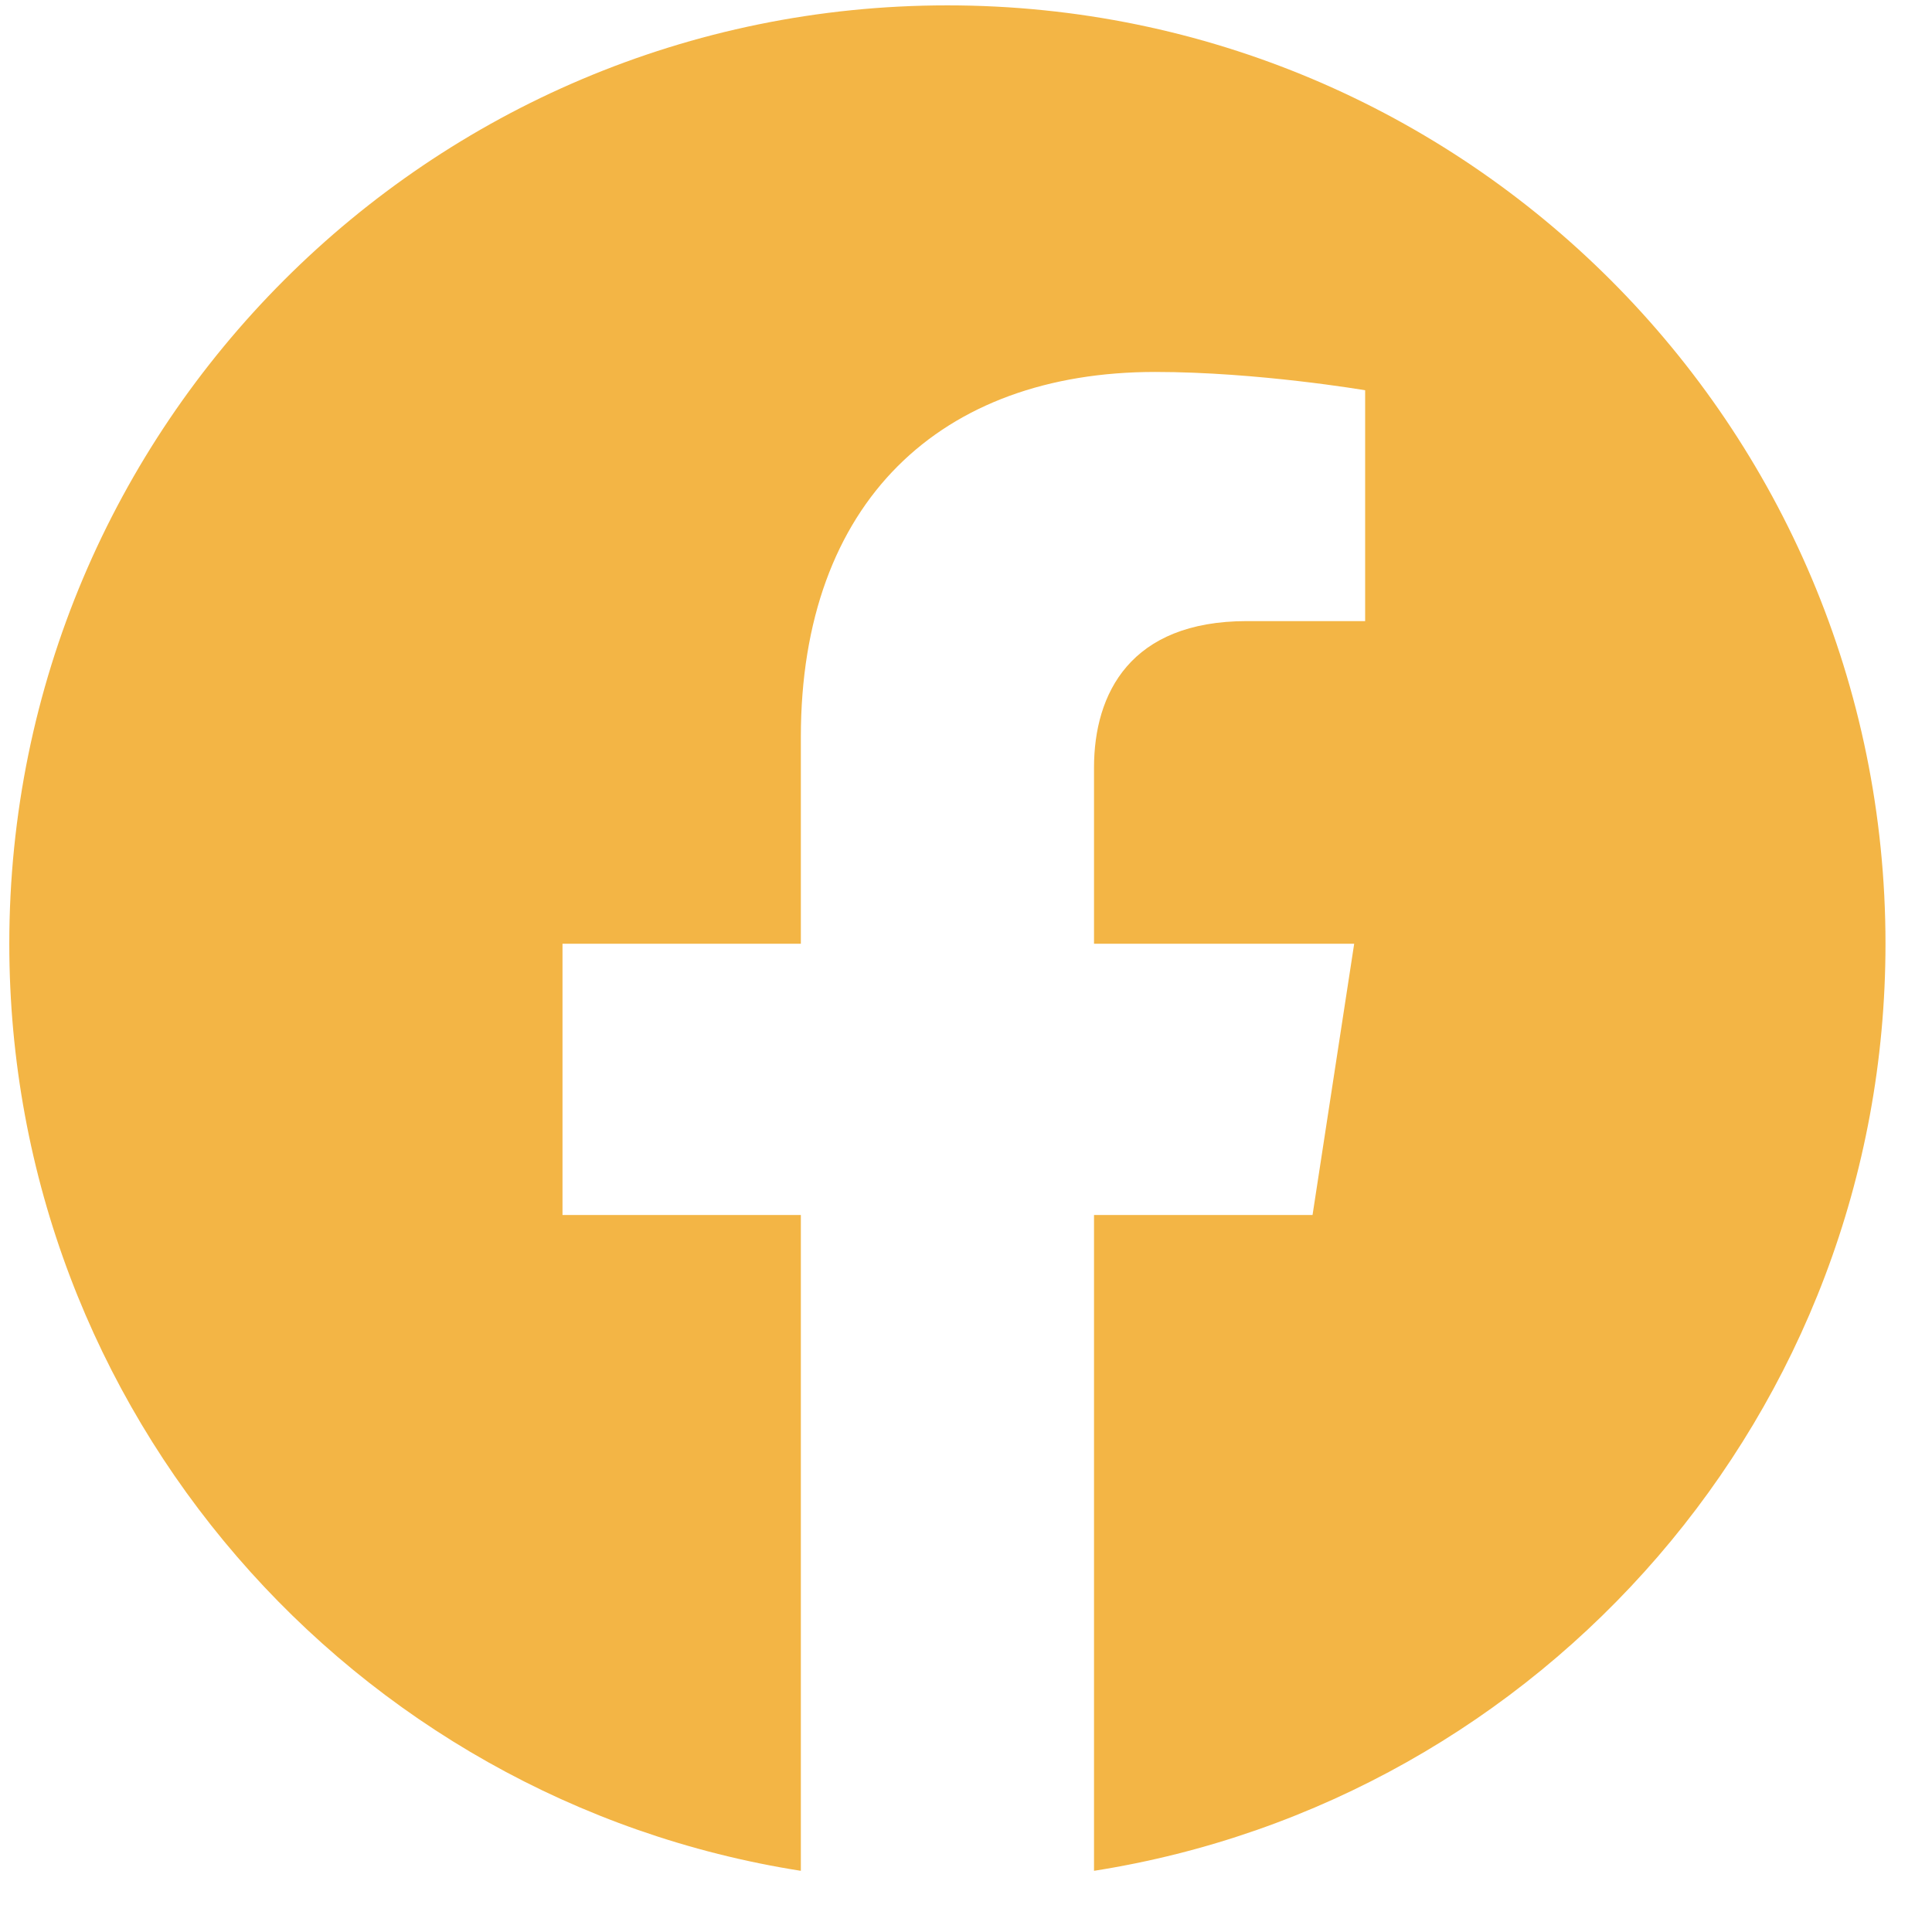 <svg width="27" height="27" viewBox="0 0 27 27" fill="none" xmlns="http://www.w3.org/2000/svg">
<path d="M26.35 13.189C26.35 5.945 20.483 0.075 13.24 0.075C5.998 0.075 0.13 5.945 0.13 13.189C0.13 19.735 4.924 25.16 11.192 26.145V16.98H7.861V13.189H11.192V10.3C11.192 7.013 13.148 5.198 16.143 5.198C17.578 5.198 19.078 5.454 19.078 5.454V8.68H17.425C15.797 8.68 15.289 9.691 15.289 10.728V13.189H18.925L18.343 16.98H15.289V26.145C21.556 25.16 26.35 19.735 26.35 13.189Z" fill="#F3B545"/>
</svg>

